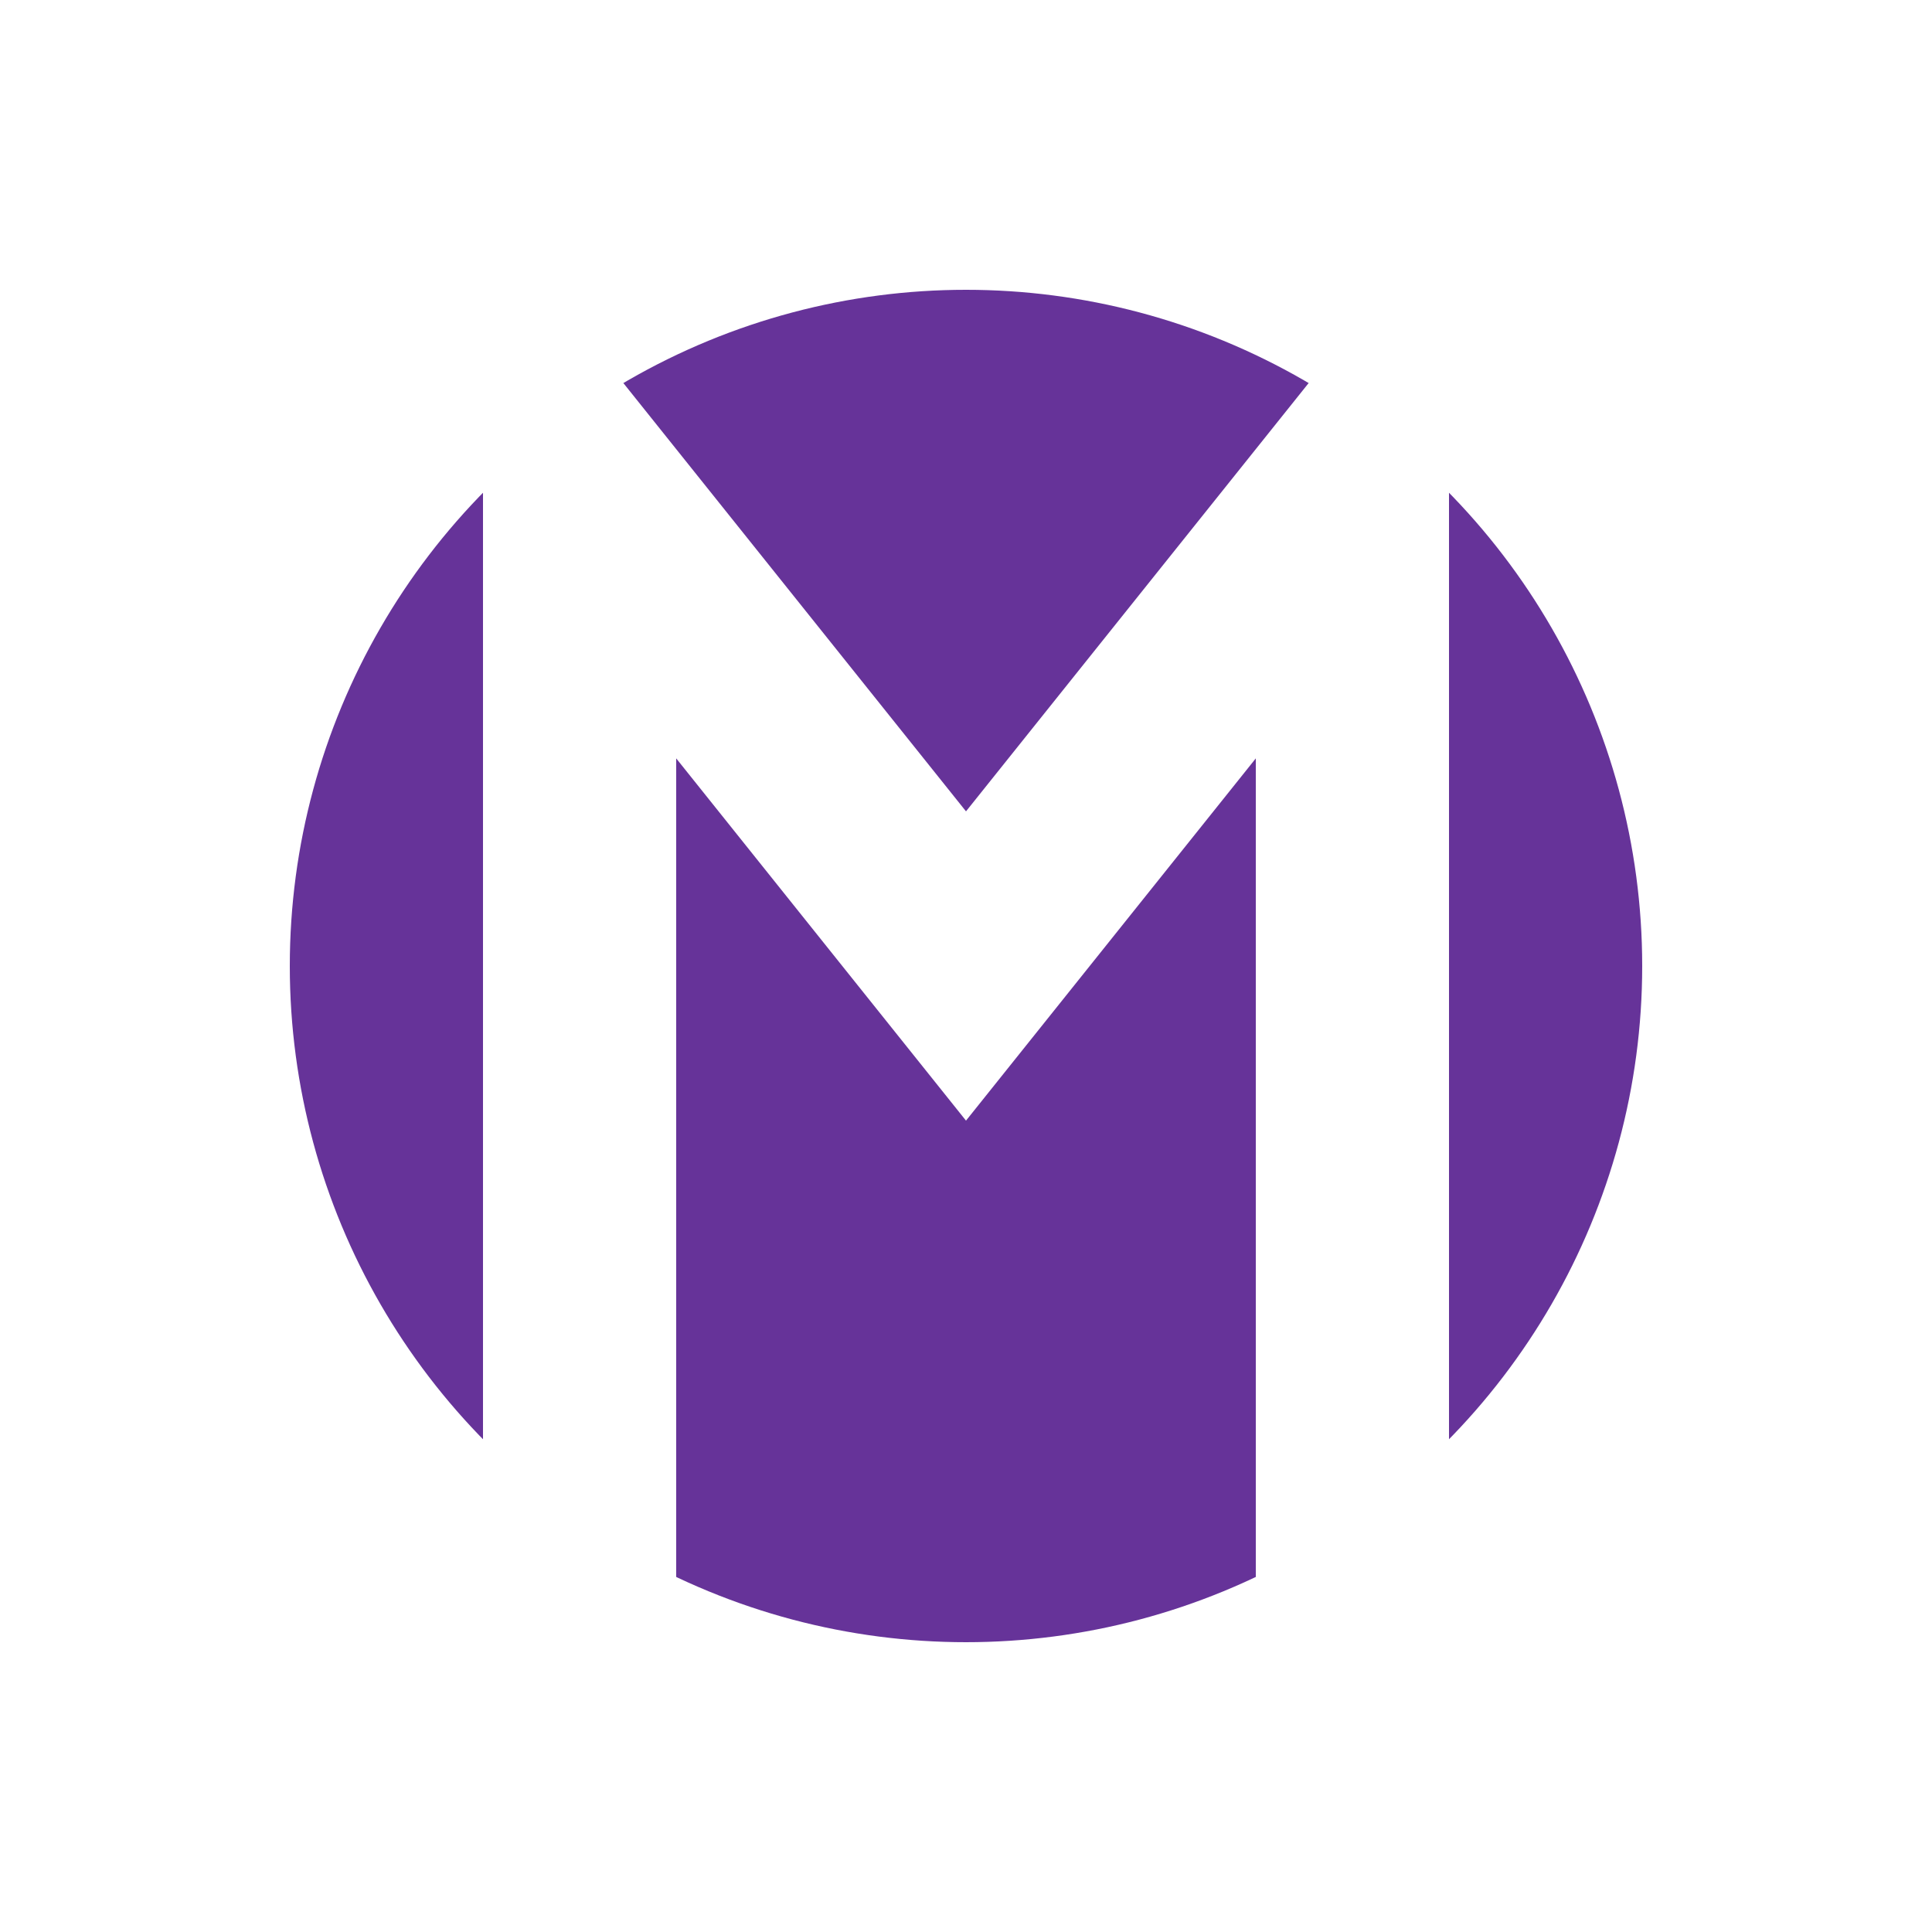 <?xml version="1.0" encoding="UTF-8" standalone="no" ?>
<!DOCTYPE svg PUBLIC "-//W3C//DTD SVG 1.1//EN"
  "http://www.w3.org/Graphics/SVG/1.1/DTD/svg11.dtd"
>
<!-- Docs: https://developer.mozilla.org/en-US/docs/Web/SVG/Element -->
<!--
  Android maskable icon:
  1. Replace white background with your special background.
  2. Scale foreground down until it is cropped OK on https://maskable.app/

  But in our case, white IS our special background,
  cutting through the violet foreground circle.

  So while icon.svg is 16x16, icon_maskable.svg is 20x20 with 2 pixels padding.
-->
<svg
  xmlns="http://www.w3.org/2000/svg"
  version="1.1"
  viewBox="0 0 20 20"
>
  <rect
    x="0"
    y="0"
    width="20"
    height="20"
    fill="#FFF"
    stroke="none"
  />
  <circle
    cx="10"
    cy="10"
    r="7"
    fill="#639"
    stroke="none"
  />
  <path
    fill="none"
    stroke="#FFF"
    stroke-width="2"
    d="M6,17 V5 L10,10 L14,5 V17"
  />
</svg>
